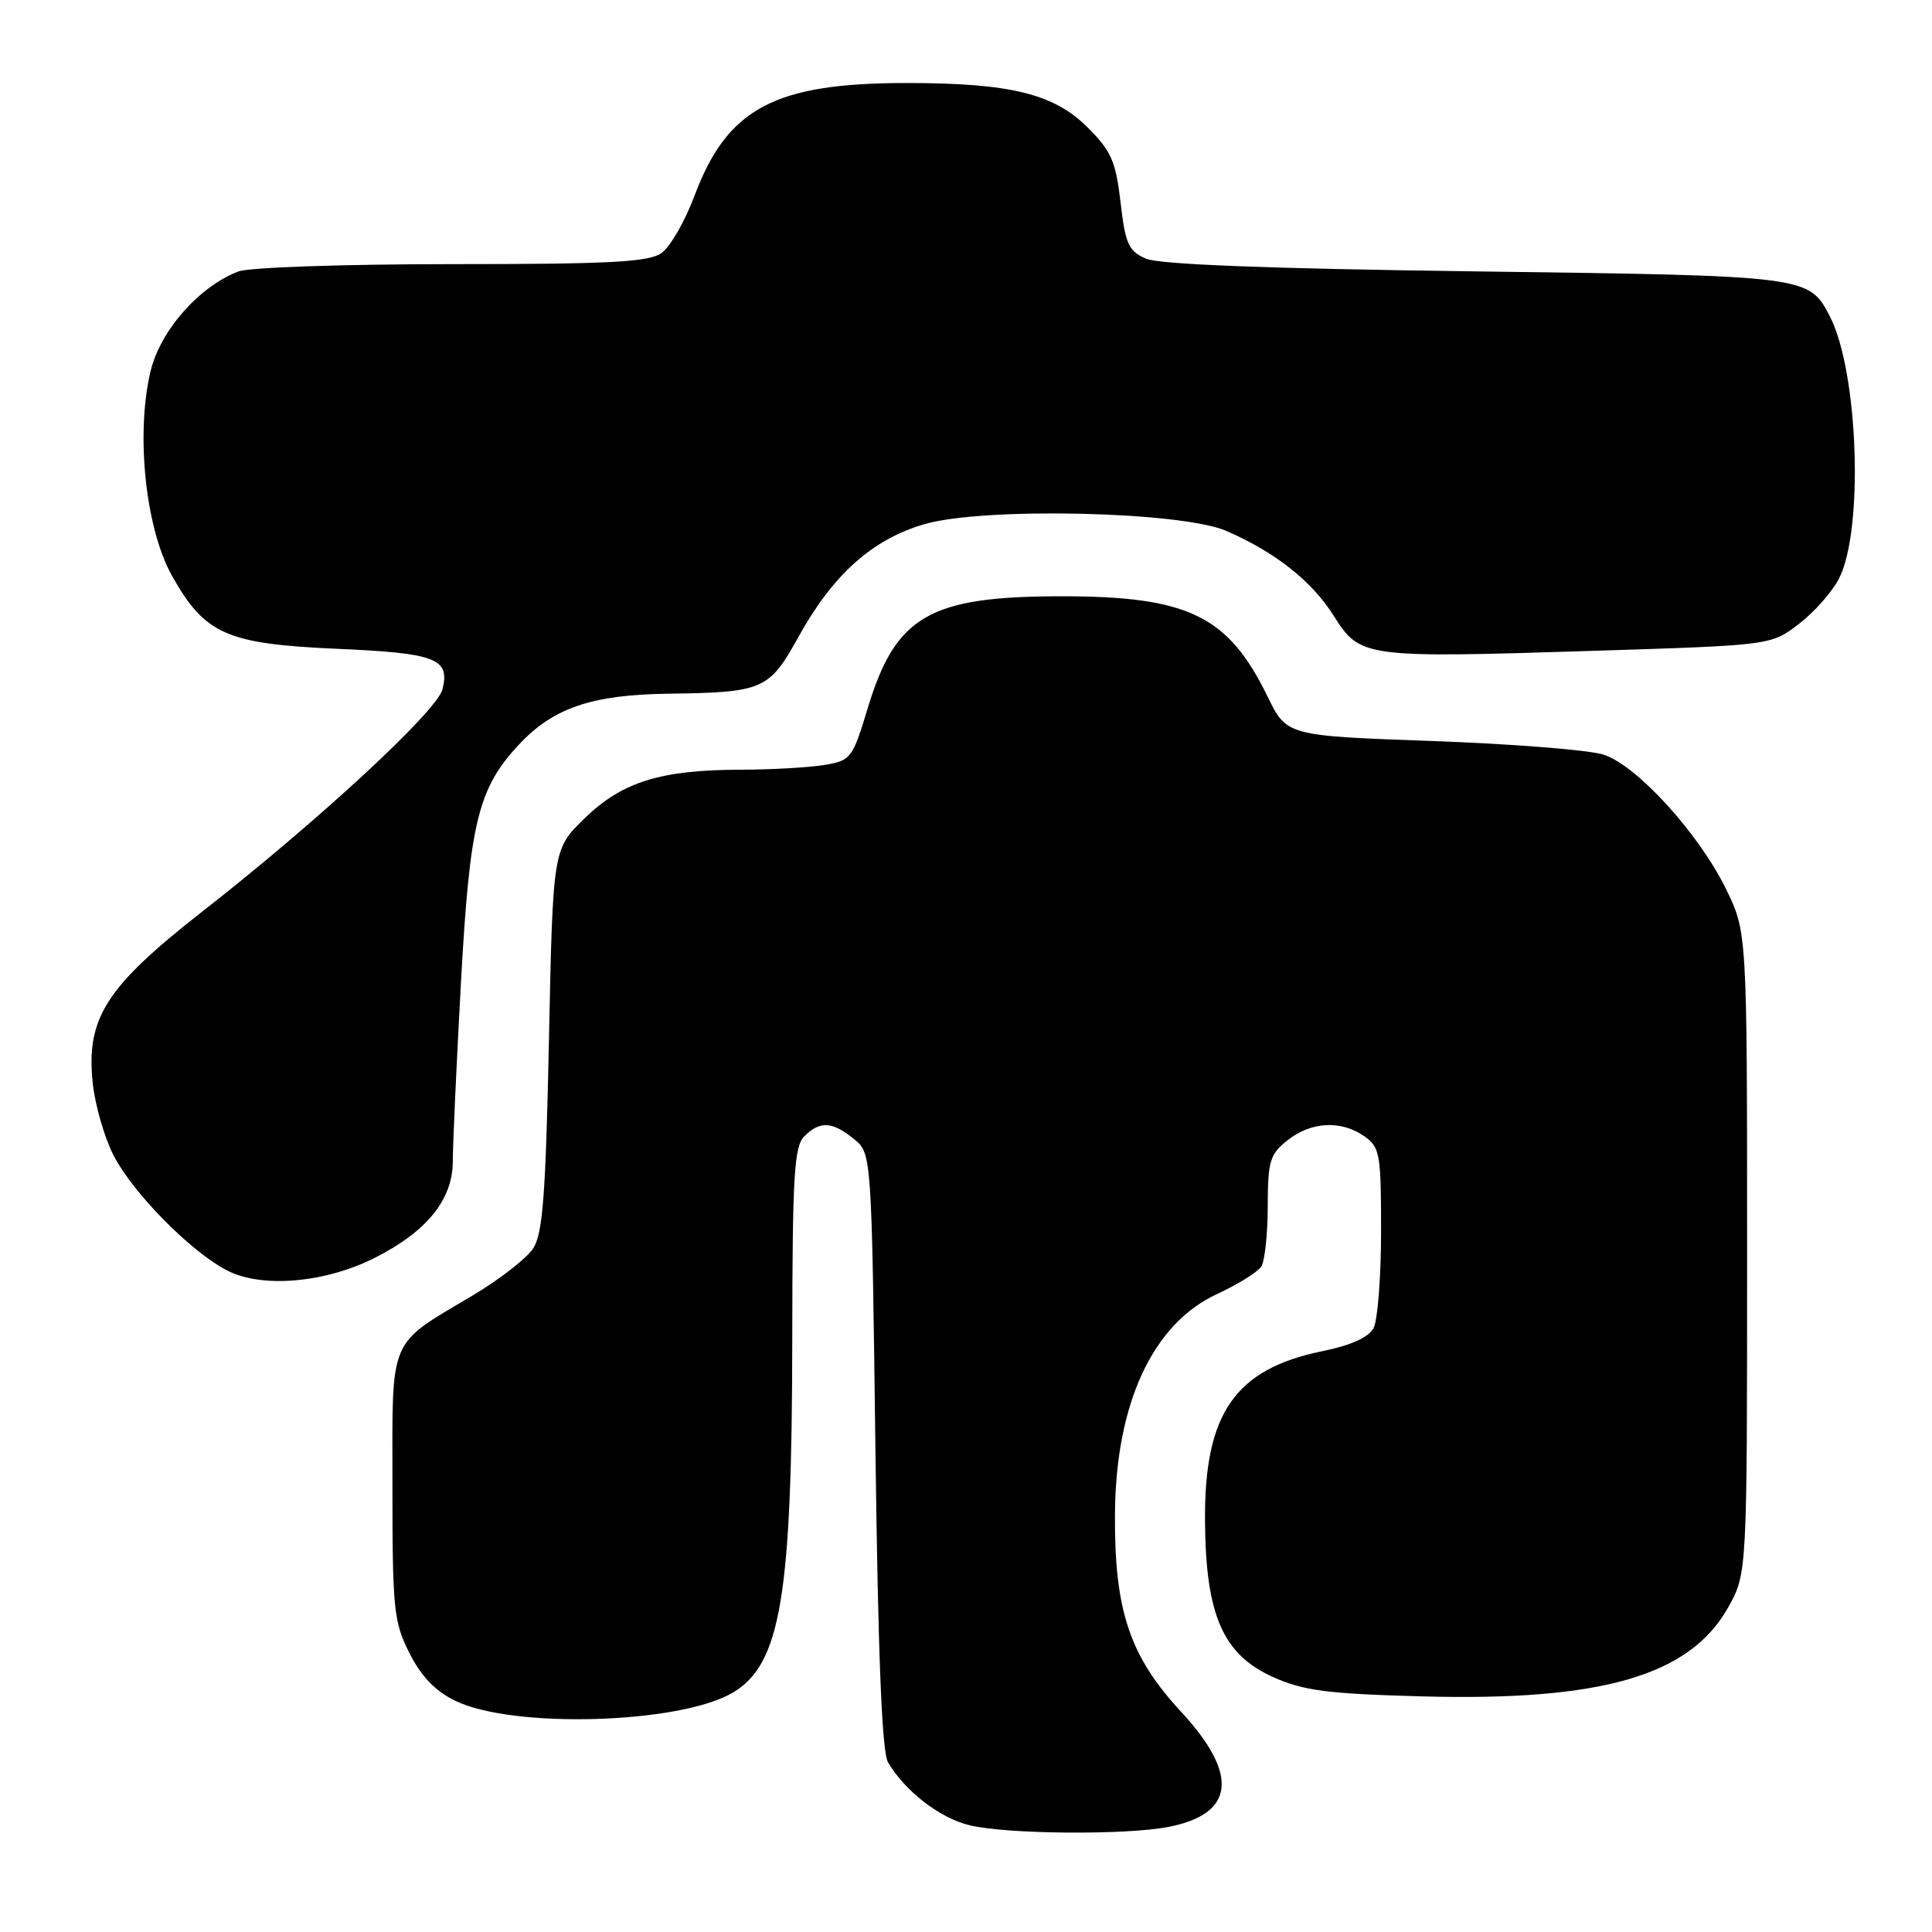 <?xml version="1.0" encoding="UTF-8" standalone="no"?>
<!DOCTYPE svg PUBLIC "-//W3C//DTD SVG 1.1//EN" "http://www.w3.org/Graphics/SVG/1.1/DTD/svg11.dtd" >
<svg xmlns="http://www.w3.org/2000/svg" xmlns:xlink="http://www.w3.org/1999/xlink" version="1.1" viewBox="0 0 256 256">
 <g >
 <path fill="currentColor"
d=" M 154.80 242.08 C 163.62 240.38 164.21 235.16 156.52 226.84 C 149.66 219.43 147.64 213.39 147.74 200.50 C 147.86 185.94 152.75 175.41 161.24 171.48 C 164.02 170.19 166.67 168.54 167.13 167.82 C 167.59 167.09 167.98 163.50 167.98 159.82 C 168.00 153.81 168.26 152.94 170.63 151.07 C 173.77 148.61 177.71 148.41 180.78 150.56 C 182.85 152.01 183.00 152.88 183.00 163.12 C 183.00 169.18 182.55 174.97 182.00 175.99 C 181.36 177.20 178.99 178.27 175.25 179.03 C 163.63 181.40 159.56 187.29 159.67 201.55 C 159.76 214.03 162.04 219.23 168.71 222.23 C 172.74 224.03 175.88 224.44 188.50 224.78 C 212.28 225.42 223.93 222.02 228.99 212.99 C 231.50 208.50 231.50 208.50 231.50 166.00 C 231.50 123.50 231.50 123.50 228.68 117.75 C 225.06 110.39 216.93 101.46 212.50 100.00 C 210.63 99.38 200.41 98.57 189.80 98.19 C 170.50 97.50 170.50 97.50 167.95 92.28 C 162.73 81.56 157.43 79.00 140.57 79.01 C 123.19 79.02 118.70 81.60 115.01 93.73 C 112.95 100.54 112.76 100.78 109.19 101.37 C 107.16 101.70 102.21 101.98 98.19 101.99 C 87.56 102.01 82.46 103.58 77.49 108.41 C 73.26 112.50 73.26 112.50 72.74 137.76 C 72.31 158.37 71.92 163.47 70.65 165.42 C 69.79 166.73 66.25 169.49 62.79 171.56 C 51.30 178.41 52.00 176.76 52.00 196.96 C 52.00 213.24 52.17 214.91 54.25 219.04 C 55.80 222.12 57.68 224.08 60.32 225.36 C 67.93 229.08 90.07 228.43 97.09 224.29 C 103.45 220.53 104.95 211.57 104.98 177.32 C 105.00 155.78 105.23 151.92 106.57 150.57 C 108.64 148.50 110.27 148.59 113.14 150.91 C 115.50 152.82 115.50 152.82 116.00 192.16 C 116.35 219.43 116.86 232.11 117.66 233.50 C 119.90 237.34 124.57 240.94 128.52 241.87 C 133.56 243.05 149.15 243.17 154.80 242.08 Z  M 49.68 166.66 C 56.60 163.16 60.00 158.93 60.00 153.84 C 60.00 151.63 60.49 140.98 61.08 130.16 C 62.25 108.90 63.34 104.45 68.80 98.62 C 73.33 93.79 78.43 92.06 88.50 91.92 C 101.13 91.75 101.91 91.41 105.76 84.46 C 110.37 76.12 115.56 71.47 122.51 69.45 C 130.38 67.17 156.52 67.76 162.50 70.35 C 169.00 73.18 173.80 76.97 176.73 81.60 C 180.23 87.14 180.69 87.20 211.08 86.24 C 234.66 85.50 234.66 85.50 238.33 82.70 C 240.35 81.16 242.75 78.46 243.66 76.70 C 246.98 70.31 246.25 49.26 242.47 41.93 C 239.68 36.55 239.64 36.54 195.50 35.96 C 168.04 35.60 153.63 35.04 151.86 34.28 C 149.54 33.27 149.12 32.36 148.48 26.82 C 147.85 21.38 147.25 20.01 144.12 16.89 C 139.65 12.42 133.86 11.00 120.13 11.00 C 102.61 11.00 96.36 14.33 92.00 26.00 C 90.75 29.34 88.79 32.74 87.64 33.54 C 85.94 34.73 80.78 35.00 59.84 35.00 C 45.70 35.00 33.00 35.43 31.62 35.96 C 26.40 37.94 21.25 43.78 19.95 49.19 C 17.96 57.52 19.28 70.07 22.82 76.35 C 27.17 84.06 30.06 85.33 44.67 85.97 C 57.79 86.54 59.65 87.26 58.63 91.34 C 57.90 94.23 42.26 108.70 26.75 120.83 C 14.04 130.78 11.40 134.90 12.28 143.46 C 12.58 146.37 13.82 150.68 15.02 153.04 C 17.58 158.06 25.30 165.89 30.13 168.36 C 34.74 170.72 43.11 169.99 49.68 166.66 Z "/>
</g>
</svg>